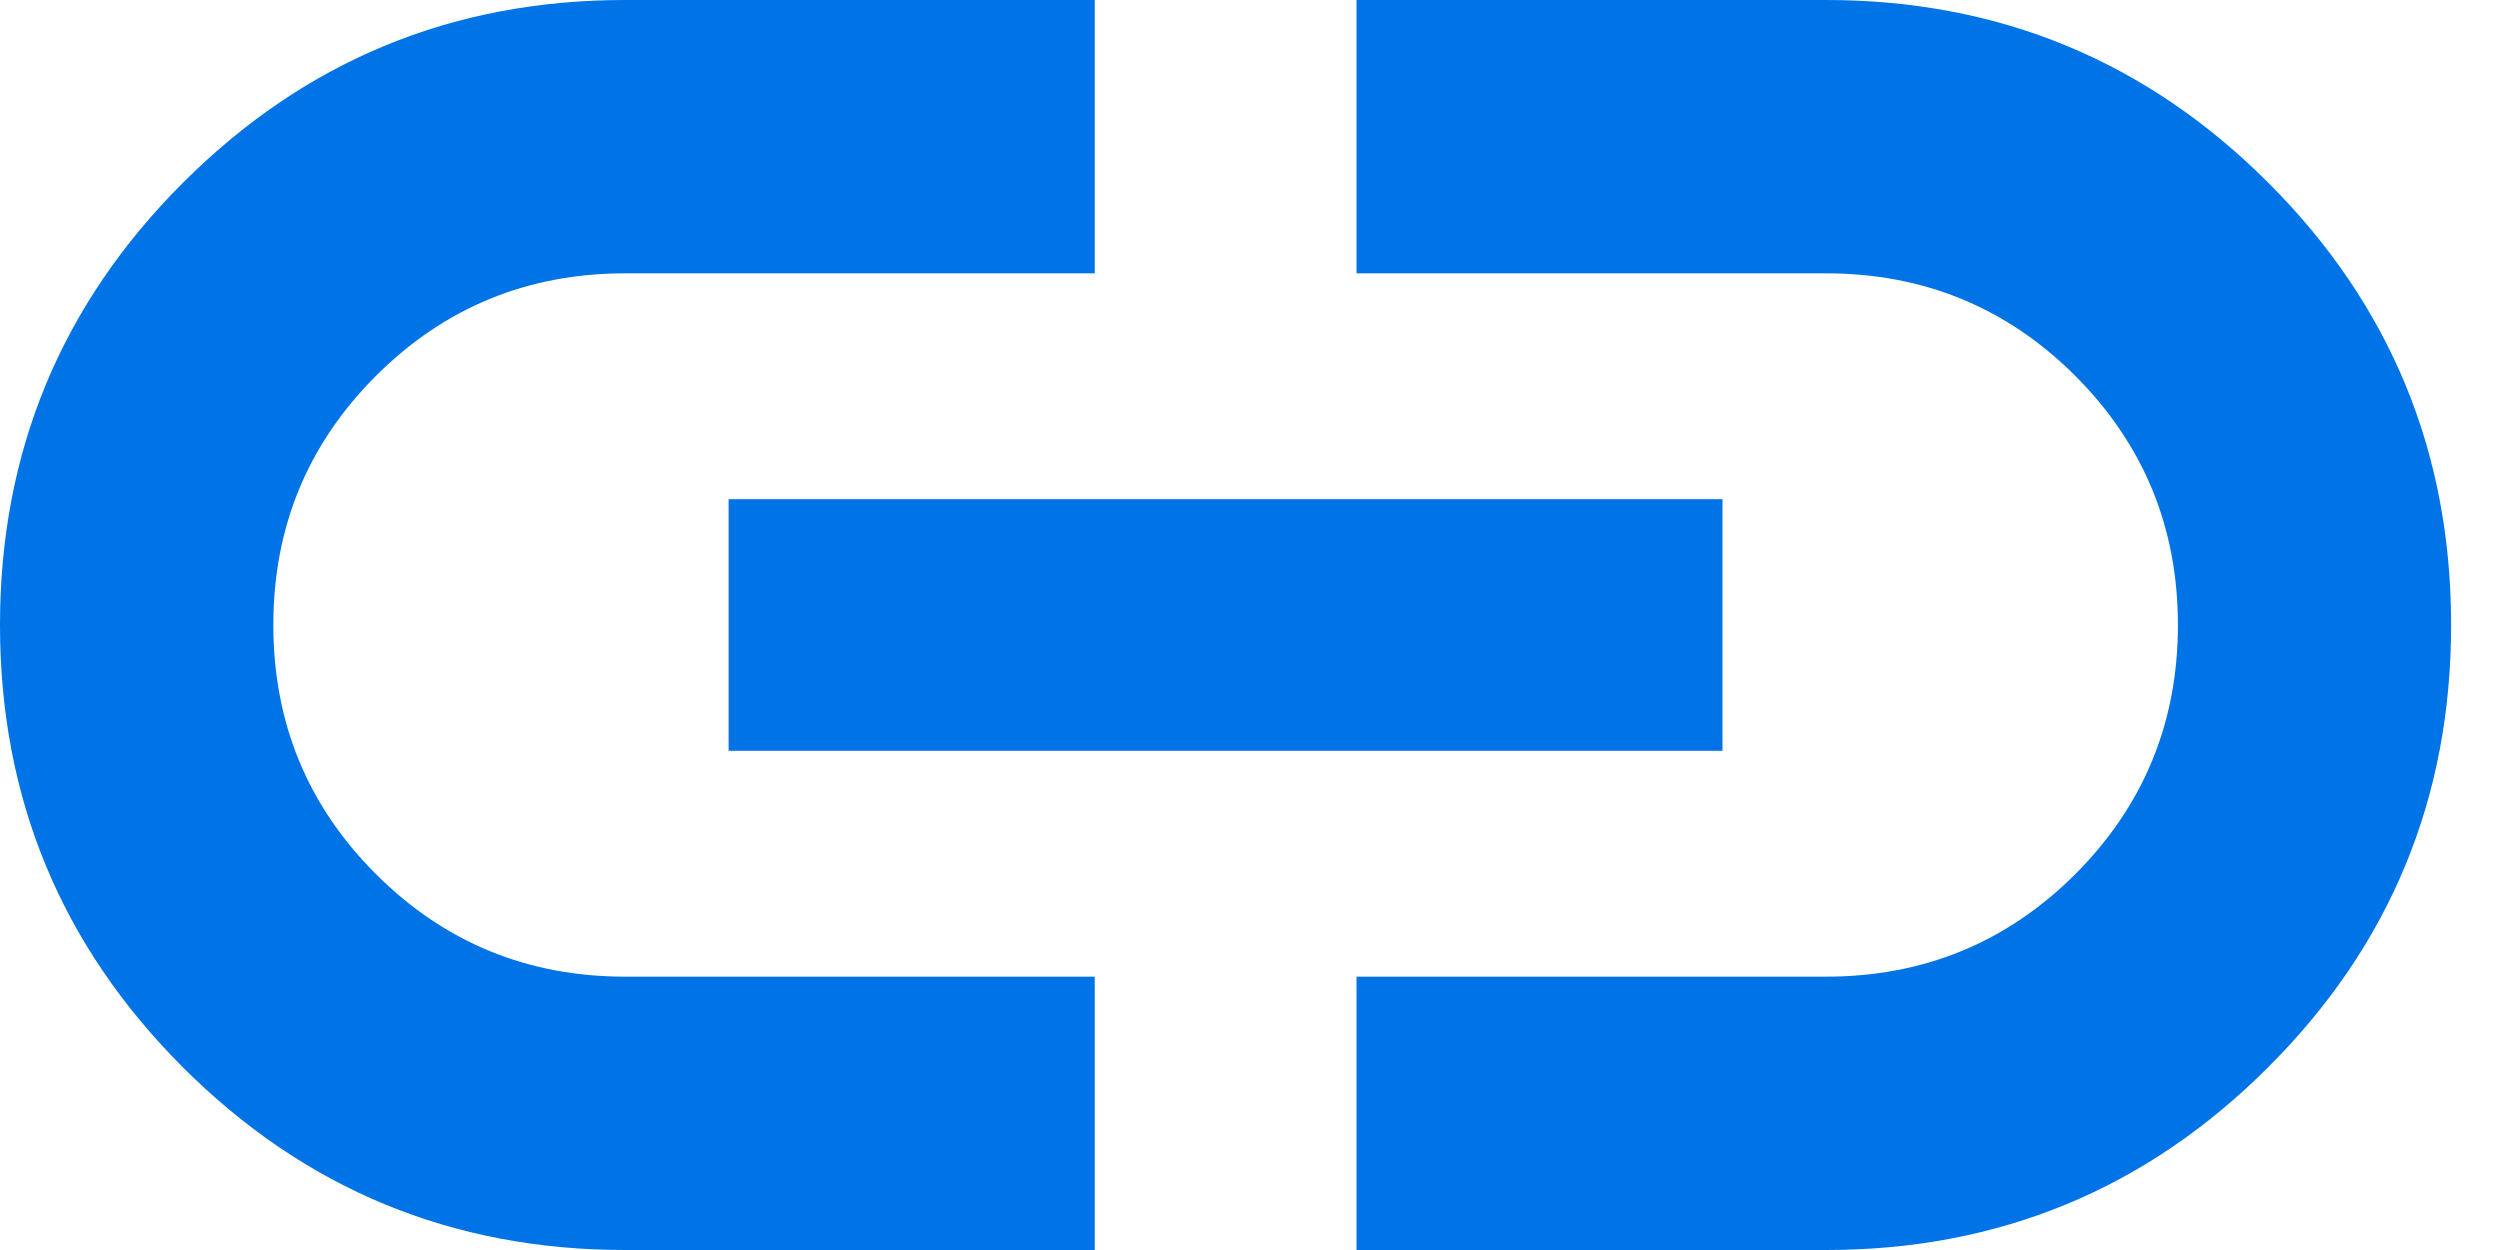 <svg width="18" height="9" viewBox="0 0 18 9" fill="none" xmlns="http://www.w3.org/2000/svg">
<path d="M7.882 9H4.5C3.255 9 2.194 8.561 1.316 7.684C0.439 6.806 0 5.745 0 4.5C0 3.256 0.439 2.194 1.316 1.317C2.194 0.439 3.255 0 4.5 0H7.882V1.968H4.502C3.798 1.968 3.2 2.214 2.707 2.706C2.214 3.199 1.968 3.797 1.968 4.5C1.968 5.203 2.214 5.801 2.707 6.294C3.2 6.786 3.798 7.032 4.502 7.032H7.882V9ZM5.246 5.406V3.594H12.402V5.406H5.246ZM9.767 9V7.032H13.146C13.85 7.032 14.449 6.786 14.942 6.294C15.434 5.801 15.681 5.203 15.681 4.5C15.681 3.797 15.434 3.199 14.942 2.706C14.449 2.214 13.85 1.968 13.146 1.968H9.767V0H13.148C14.393 0 15.455 0.439 16.332 1.316C17.21 2.194 17.648 3.255 17.648 4.5C17.648 5.744 17.21 6.806 16.332 7.683C15.455 8.561 14.393 9 13.148 9H9.767Z" fill="#0073E6"/>
</svg>
